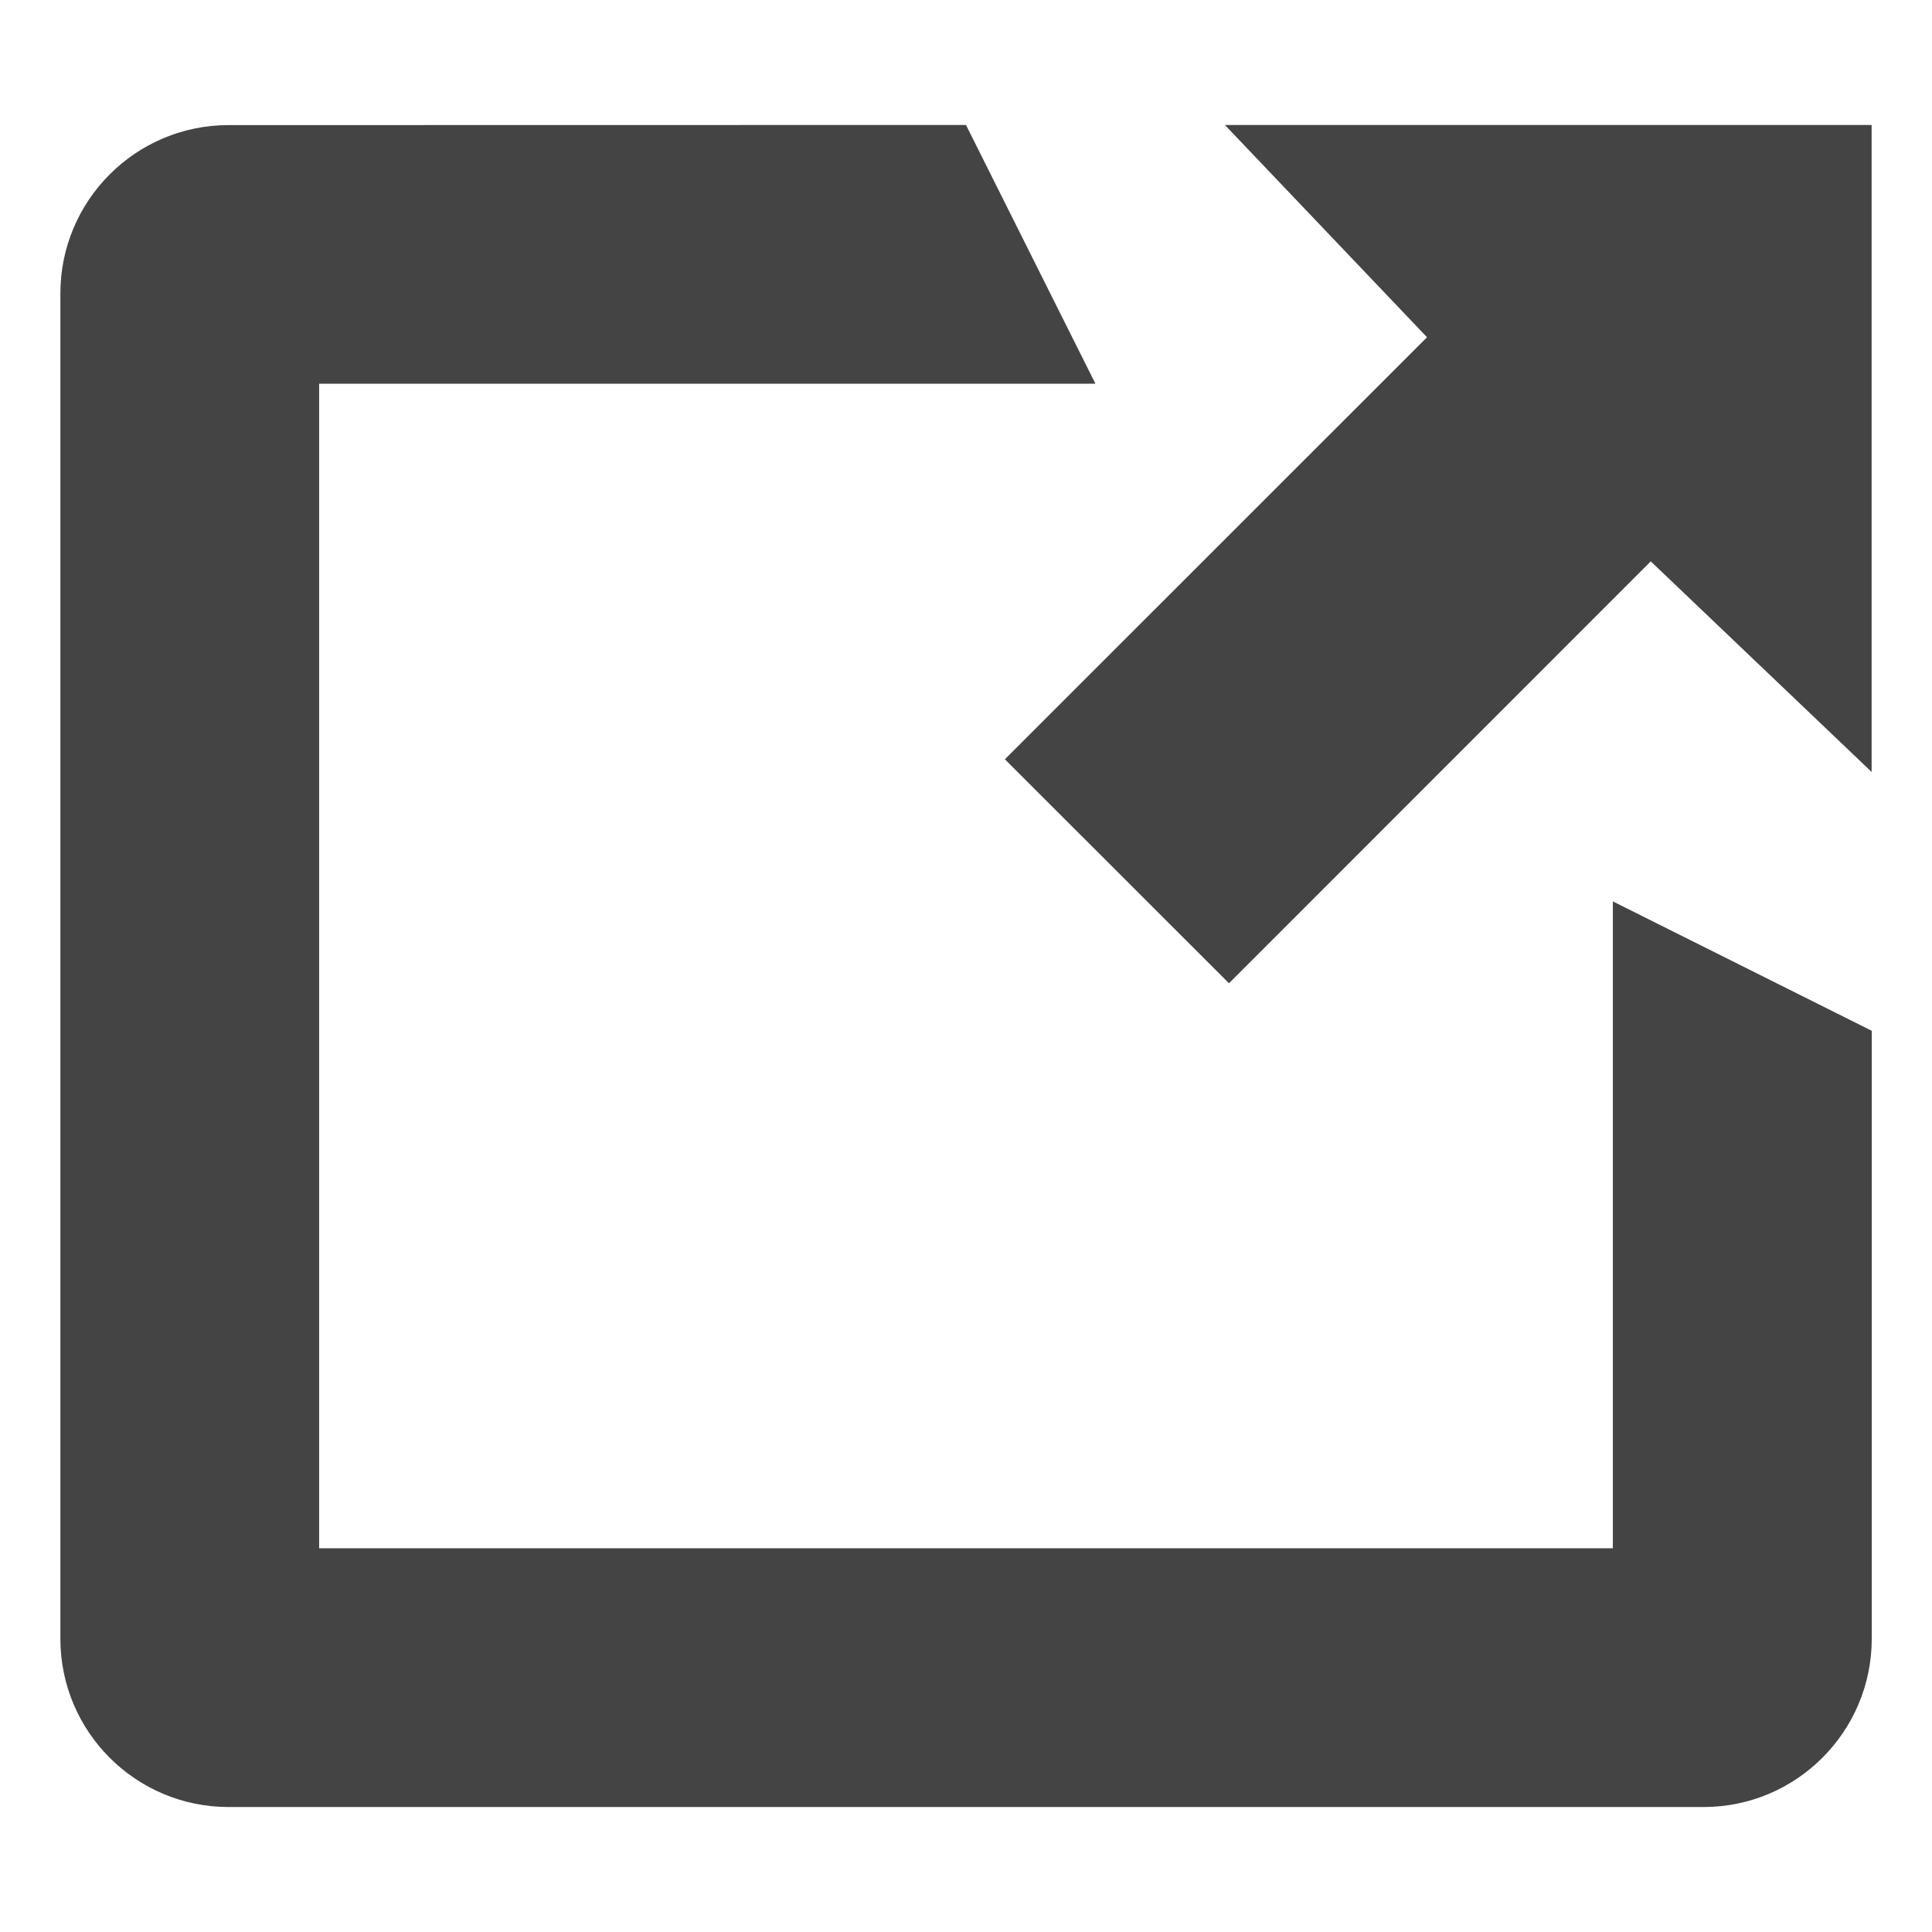 <?xml version="1.0" encoding="utf-8"?>
<!-- Generated by IcoMoon.io -->
<!DOCTYPE svg PUBLIC "-//W3C//DTD SVG 1.1//EN" "http://www.w3.org/Graphics/SVG/1.1/DTD/svg11.dtd">
<svg version="1.1" xmlns="http://www.w3.org/2000/svg" xmlns:xlink="http://www.w3.org/1999/xlink" width="32" height="32" viewBox="0 0 32 32">
<path d="M16.644 12.576l3.712 3.71 6.986-6.988 3.658 3.488v-10.716h-10.712l3.348 3.516-6.992 6.99zM31 17.072l-4.286-2.142v10.714h-21.428v-19.288h12.858l-2.144-4.286-12.214 0.002c-1.538 0-2.786 1.25-2.786 2.788v22.282c0 1.54 1.248 2.788 2.786 2.788h24.432c1.534 0 2.784-1.248 2.784-2.788v-10.070z" fill="#444444"></path>
</svg>
